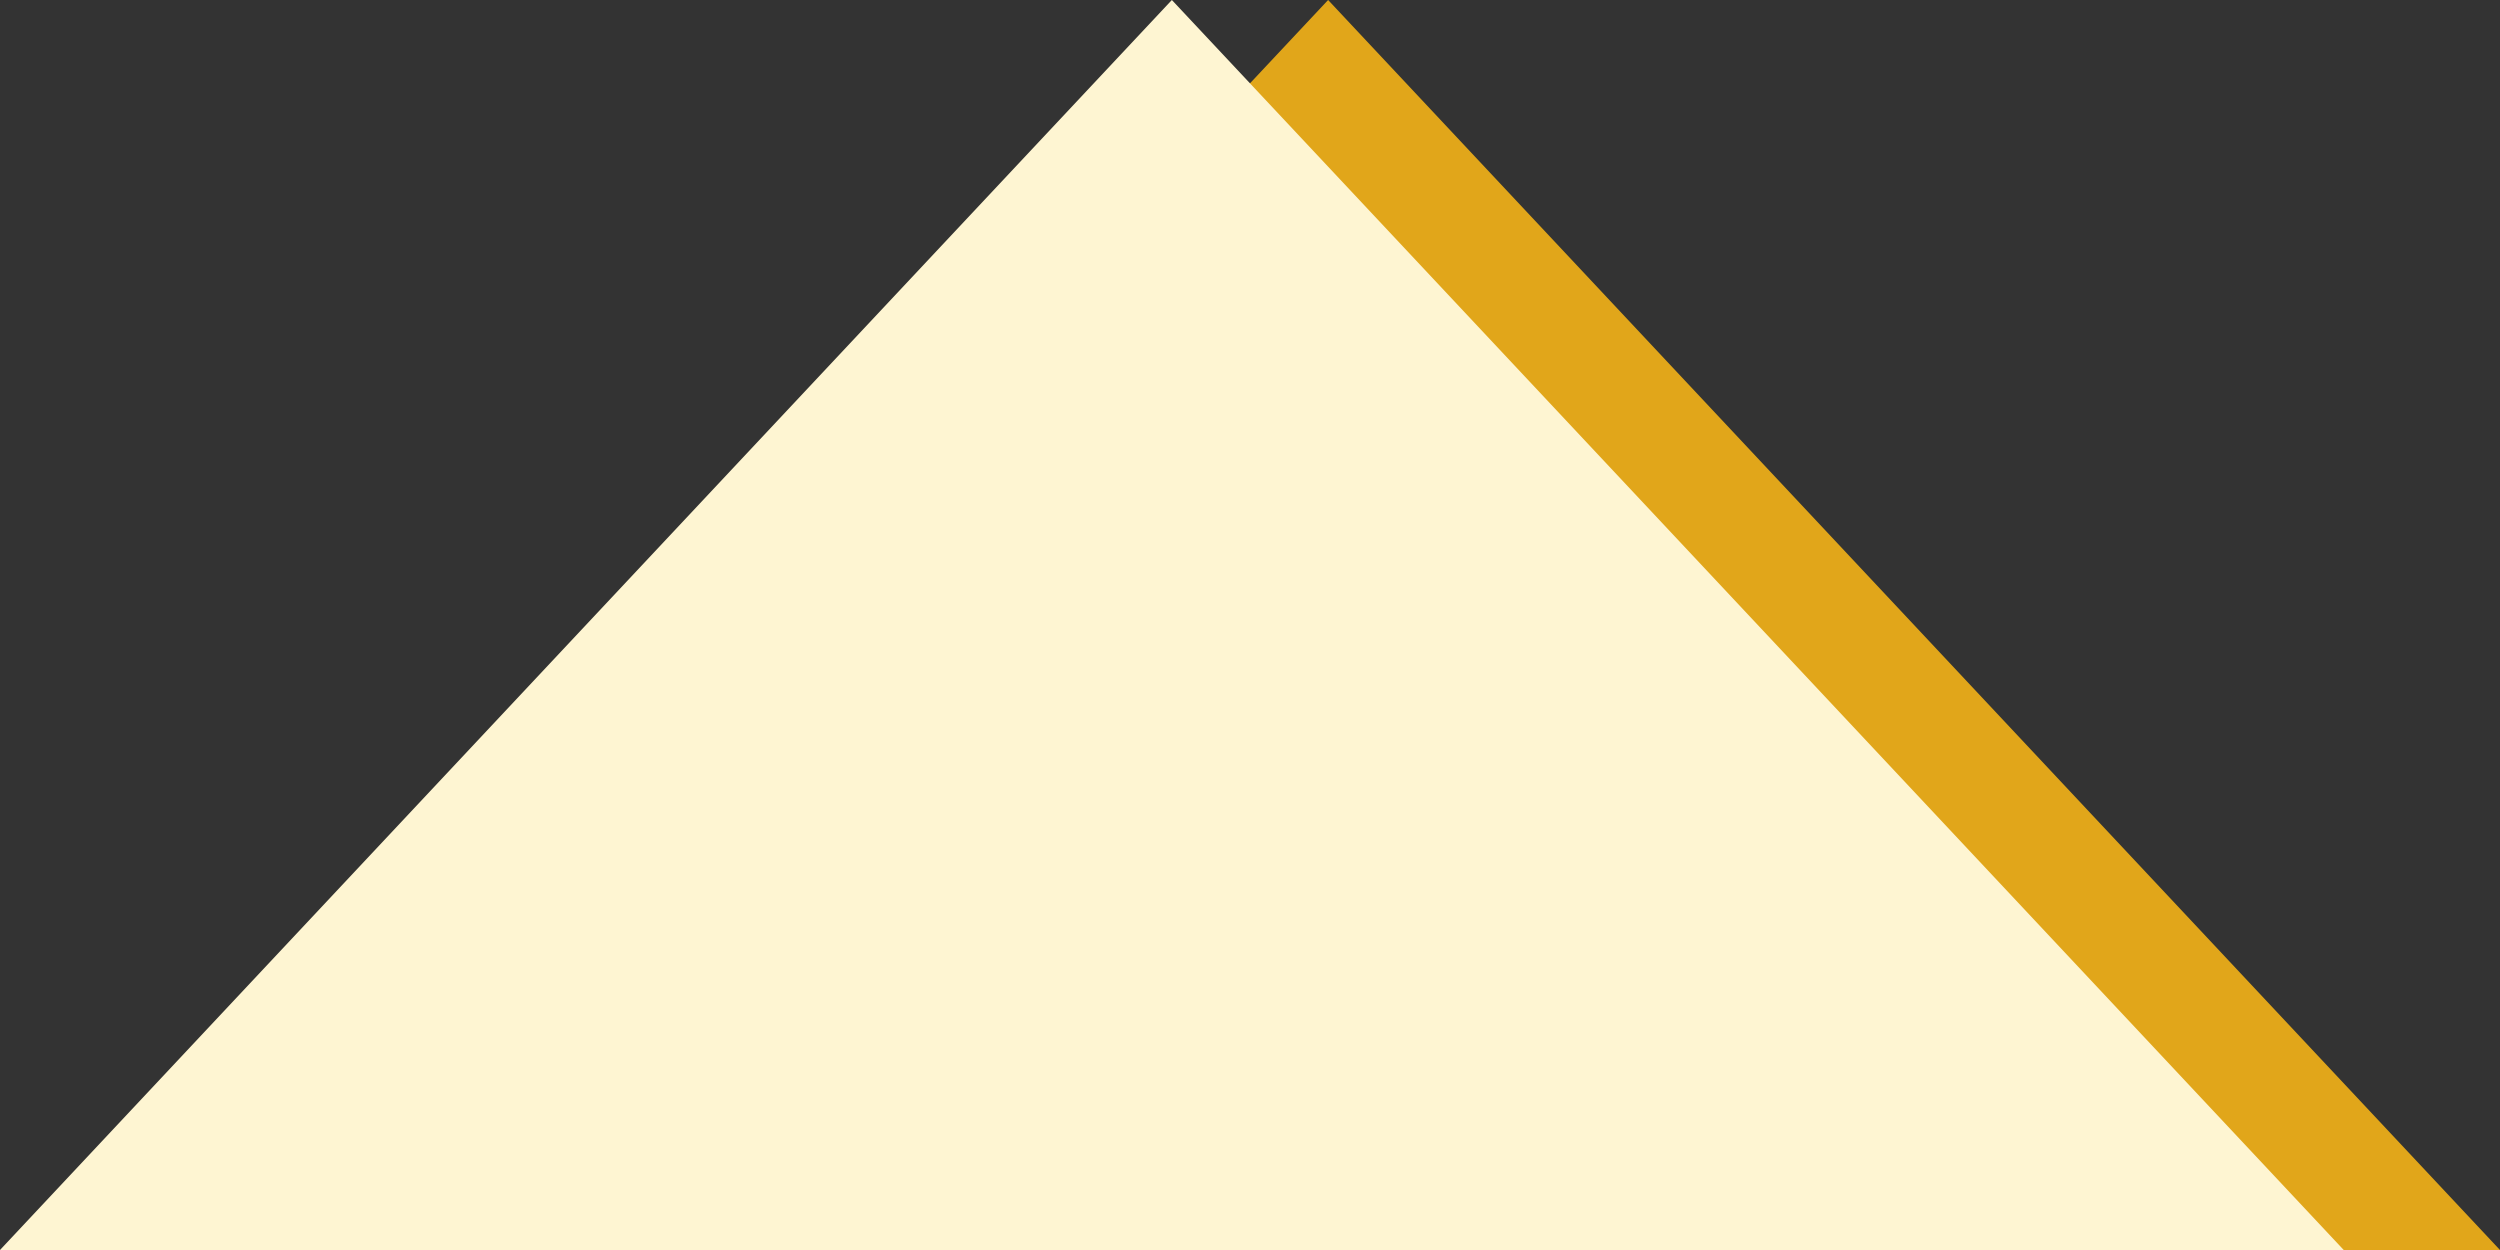 <?xml version="1.0" encoding="utf-8"?>
<!DOCTYPE svg>
<svg version="1.1" baseProfile="full" xmlns="http://www.w3.org/2000/svg" xmlns:xlink="http://www.w3.org/1999/xlink"
    x="0" y="0" width="16px" height="8px" viewBox="0 0 16 8" enable-background="new 0 0 16 8" xml:space="preserve">
<rect x="0" y="0" width="16" height="8" fill="#333333" stroke="none"/>
<defs>
</defs>
<polygon fill="#E1A61A" points="16,8 1,8 8.5,0 "/>
<polygon fill="#FEF5D2" points="15,8 0,8 7.5,0 "/>
</svg>
